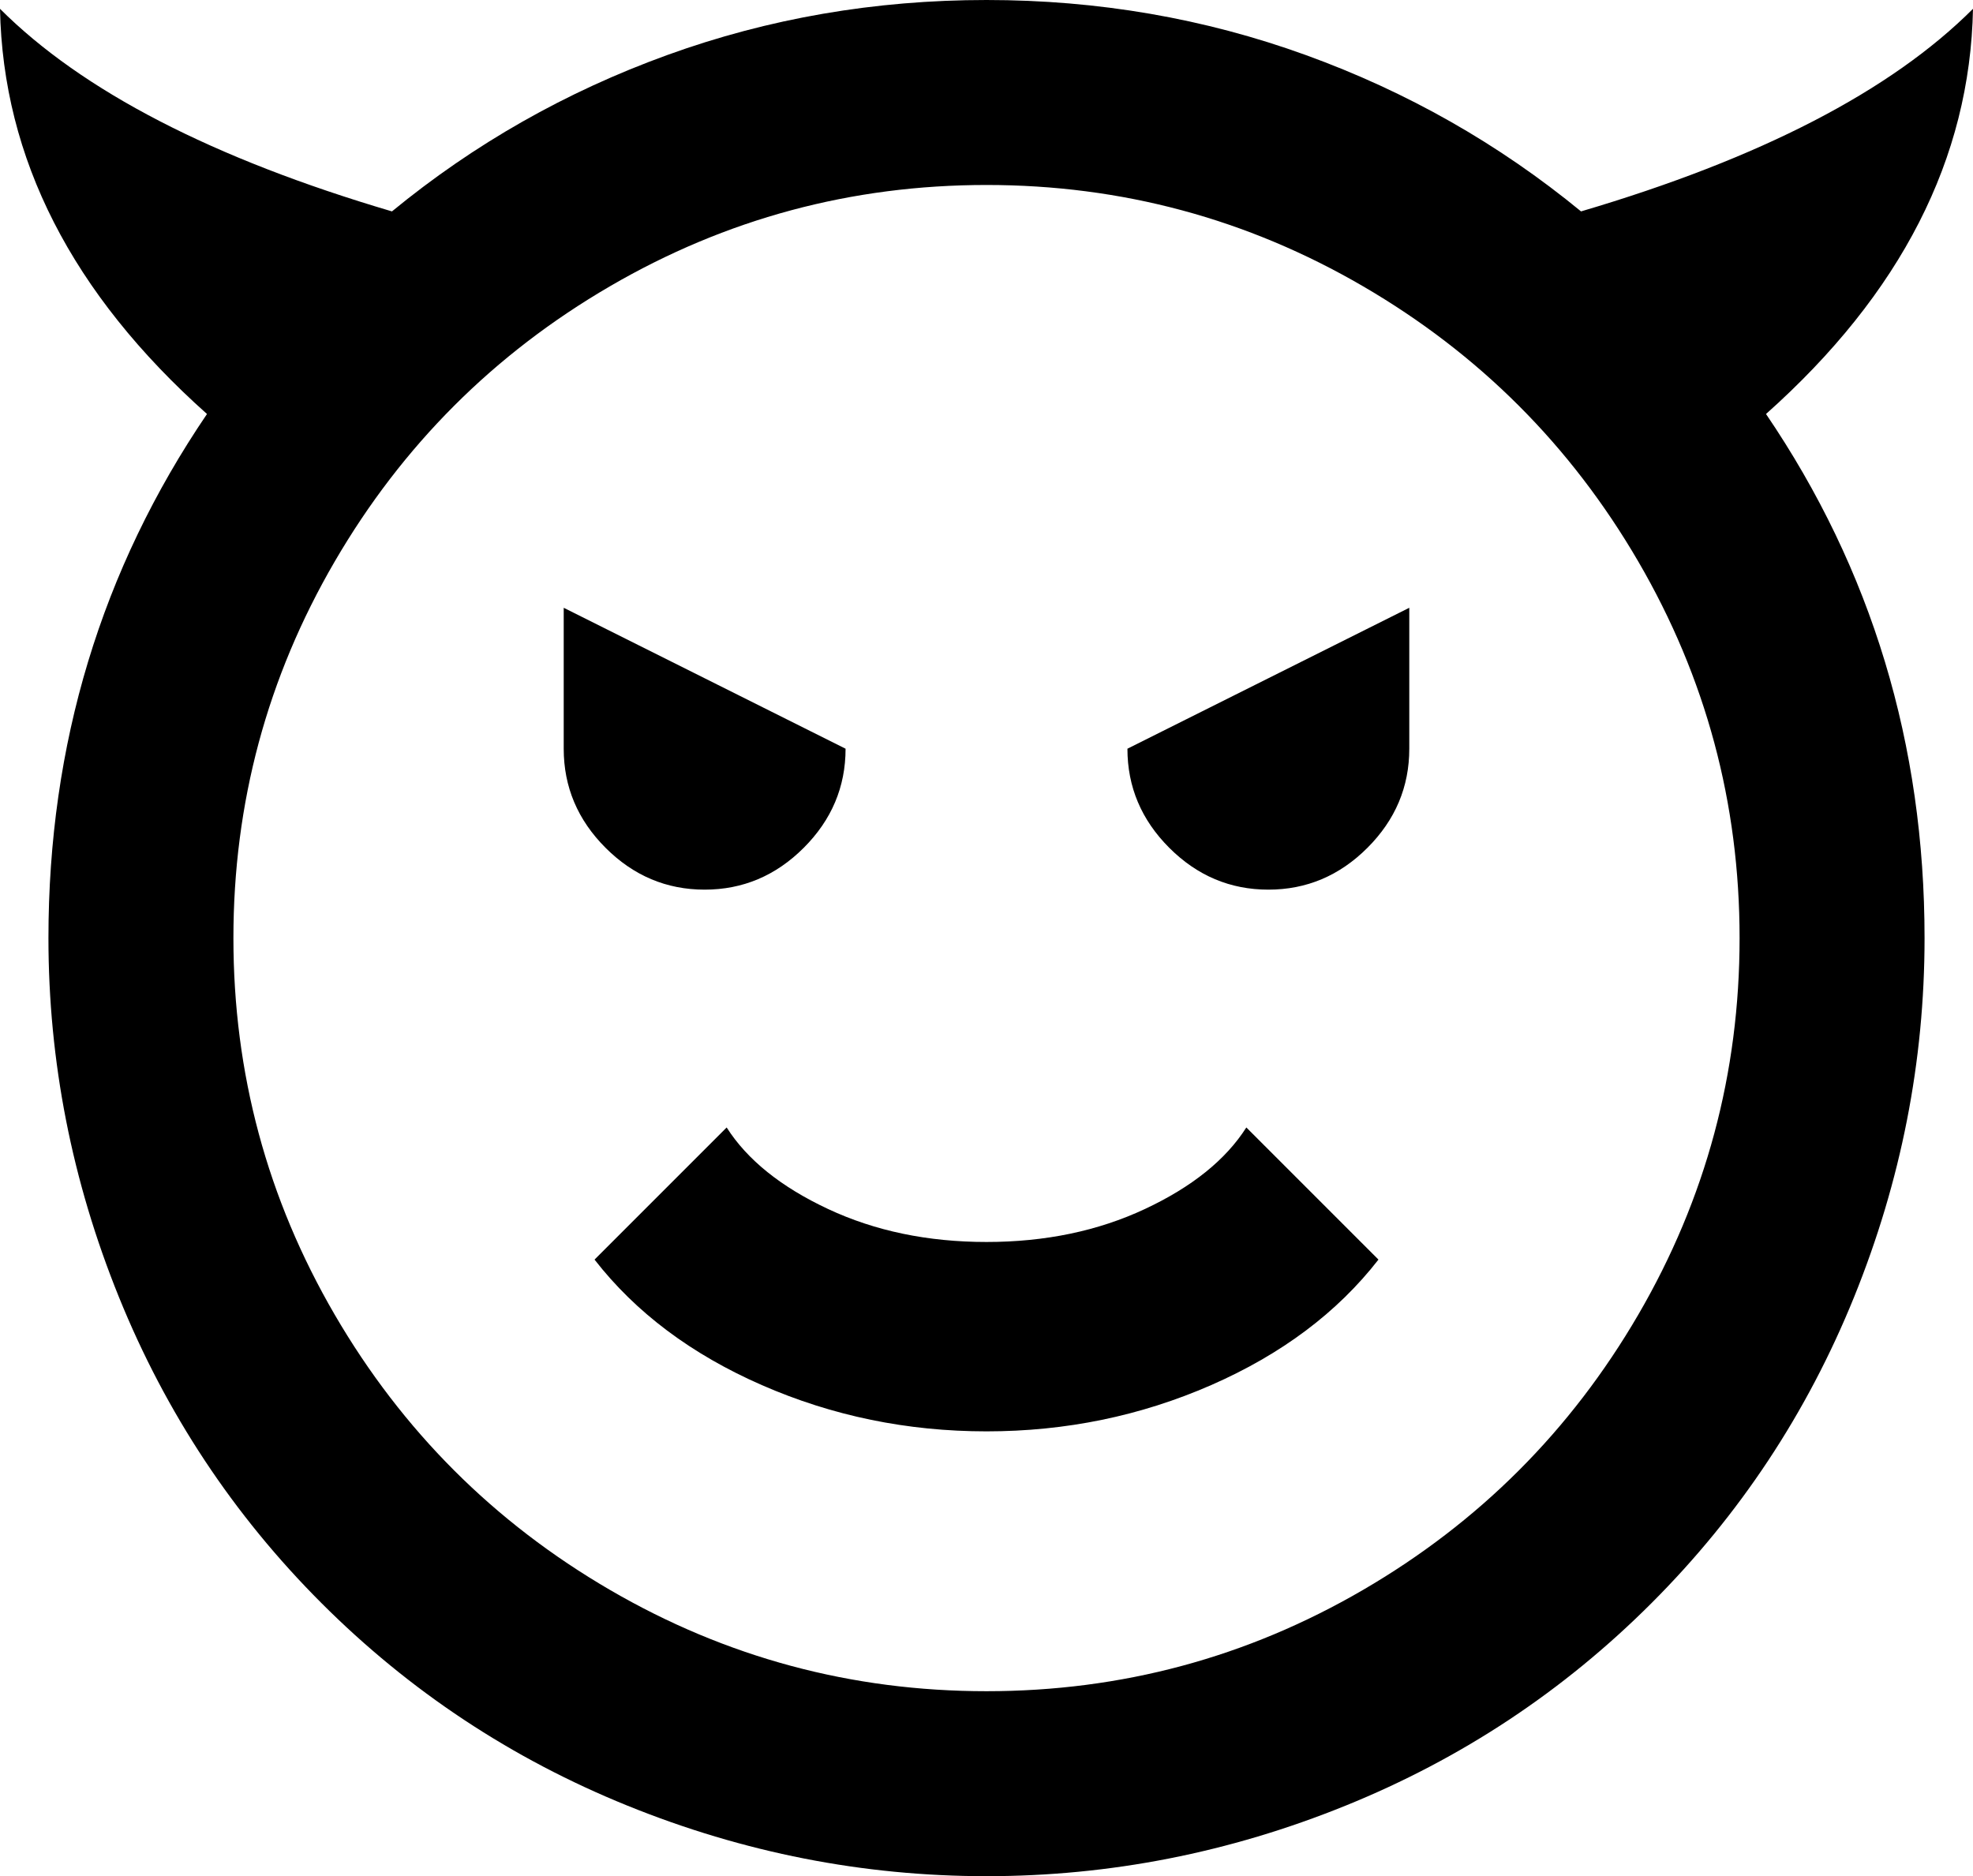 <svg xmlns="http://www.w3.org/2000/svg" viewBox="32 -21 448 426">
      <g transform="scale(1 -1) translate(0 -384)">
        <path d="M32 403Q60 375 121 357Q149 380 183.5 392.5Q218 405 256.0 405.0Q294 405 328.5 392.5Q363 380 391 357Q452 375 480 403Q479 352 433 311Q469 258 469 192Q469 150 453.0 110.5Q437 71 407.0 41.0Q377 11 337.5 -5.0Q298 -21 256.0 -21.0Q214 -21 174.5 -5.0Q135 11 105.0 41.0Q75 71 59.0 110.5Q43 150 43 192Q43 258 79 311Q33 352 32 403ZM427 192Q427 238 404.0 277.5Q381 317 341.5 340.0Q302 363 256.0 363.0Q210 363 170.5 340.0Q131 317 108.0 277.5Q85 238 85.0 192.0Q85 146 108.0 106.5Q131 67 170.5 44.0Q210 21 256.0 21.0Q302 21 341.5 44.0Q381 67 404.0 106.5Q427 146 427 192ZM224 235Q224 222 214.5 212.5Q205 203 192.0 203.0Q179 203 169.5 212.5Q160 222 160 235V267ZM352 235Q352 222 342.5 212.5Q333 203 320.0 203.0Q307 203 297.5 212.5Q288 222 288 235L352 267ZM256 80Q229 80 205.0 90.5Q181 101 167 119L197 149Q204 138 220.0 130.5Q236 123 256.0 123.0Q276 123 292.0 130.5Q308 138 315 149L345 119Q331 101 307.0 90.5Q283 80 256 80Z" />
      </g>
    </svg>